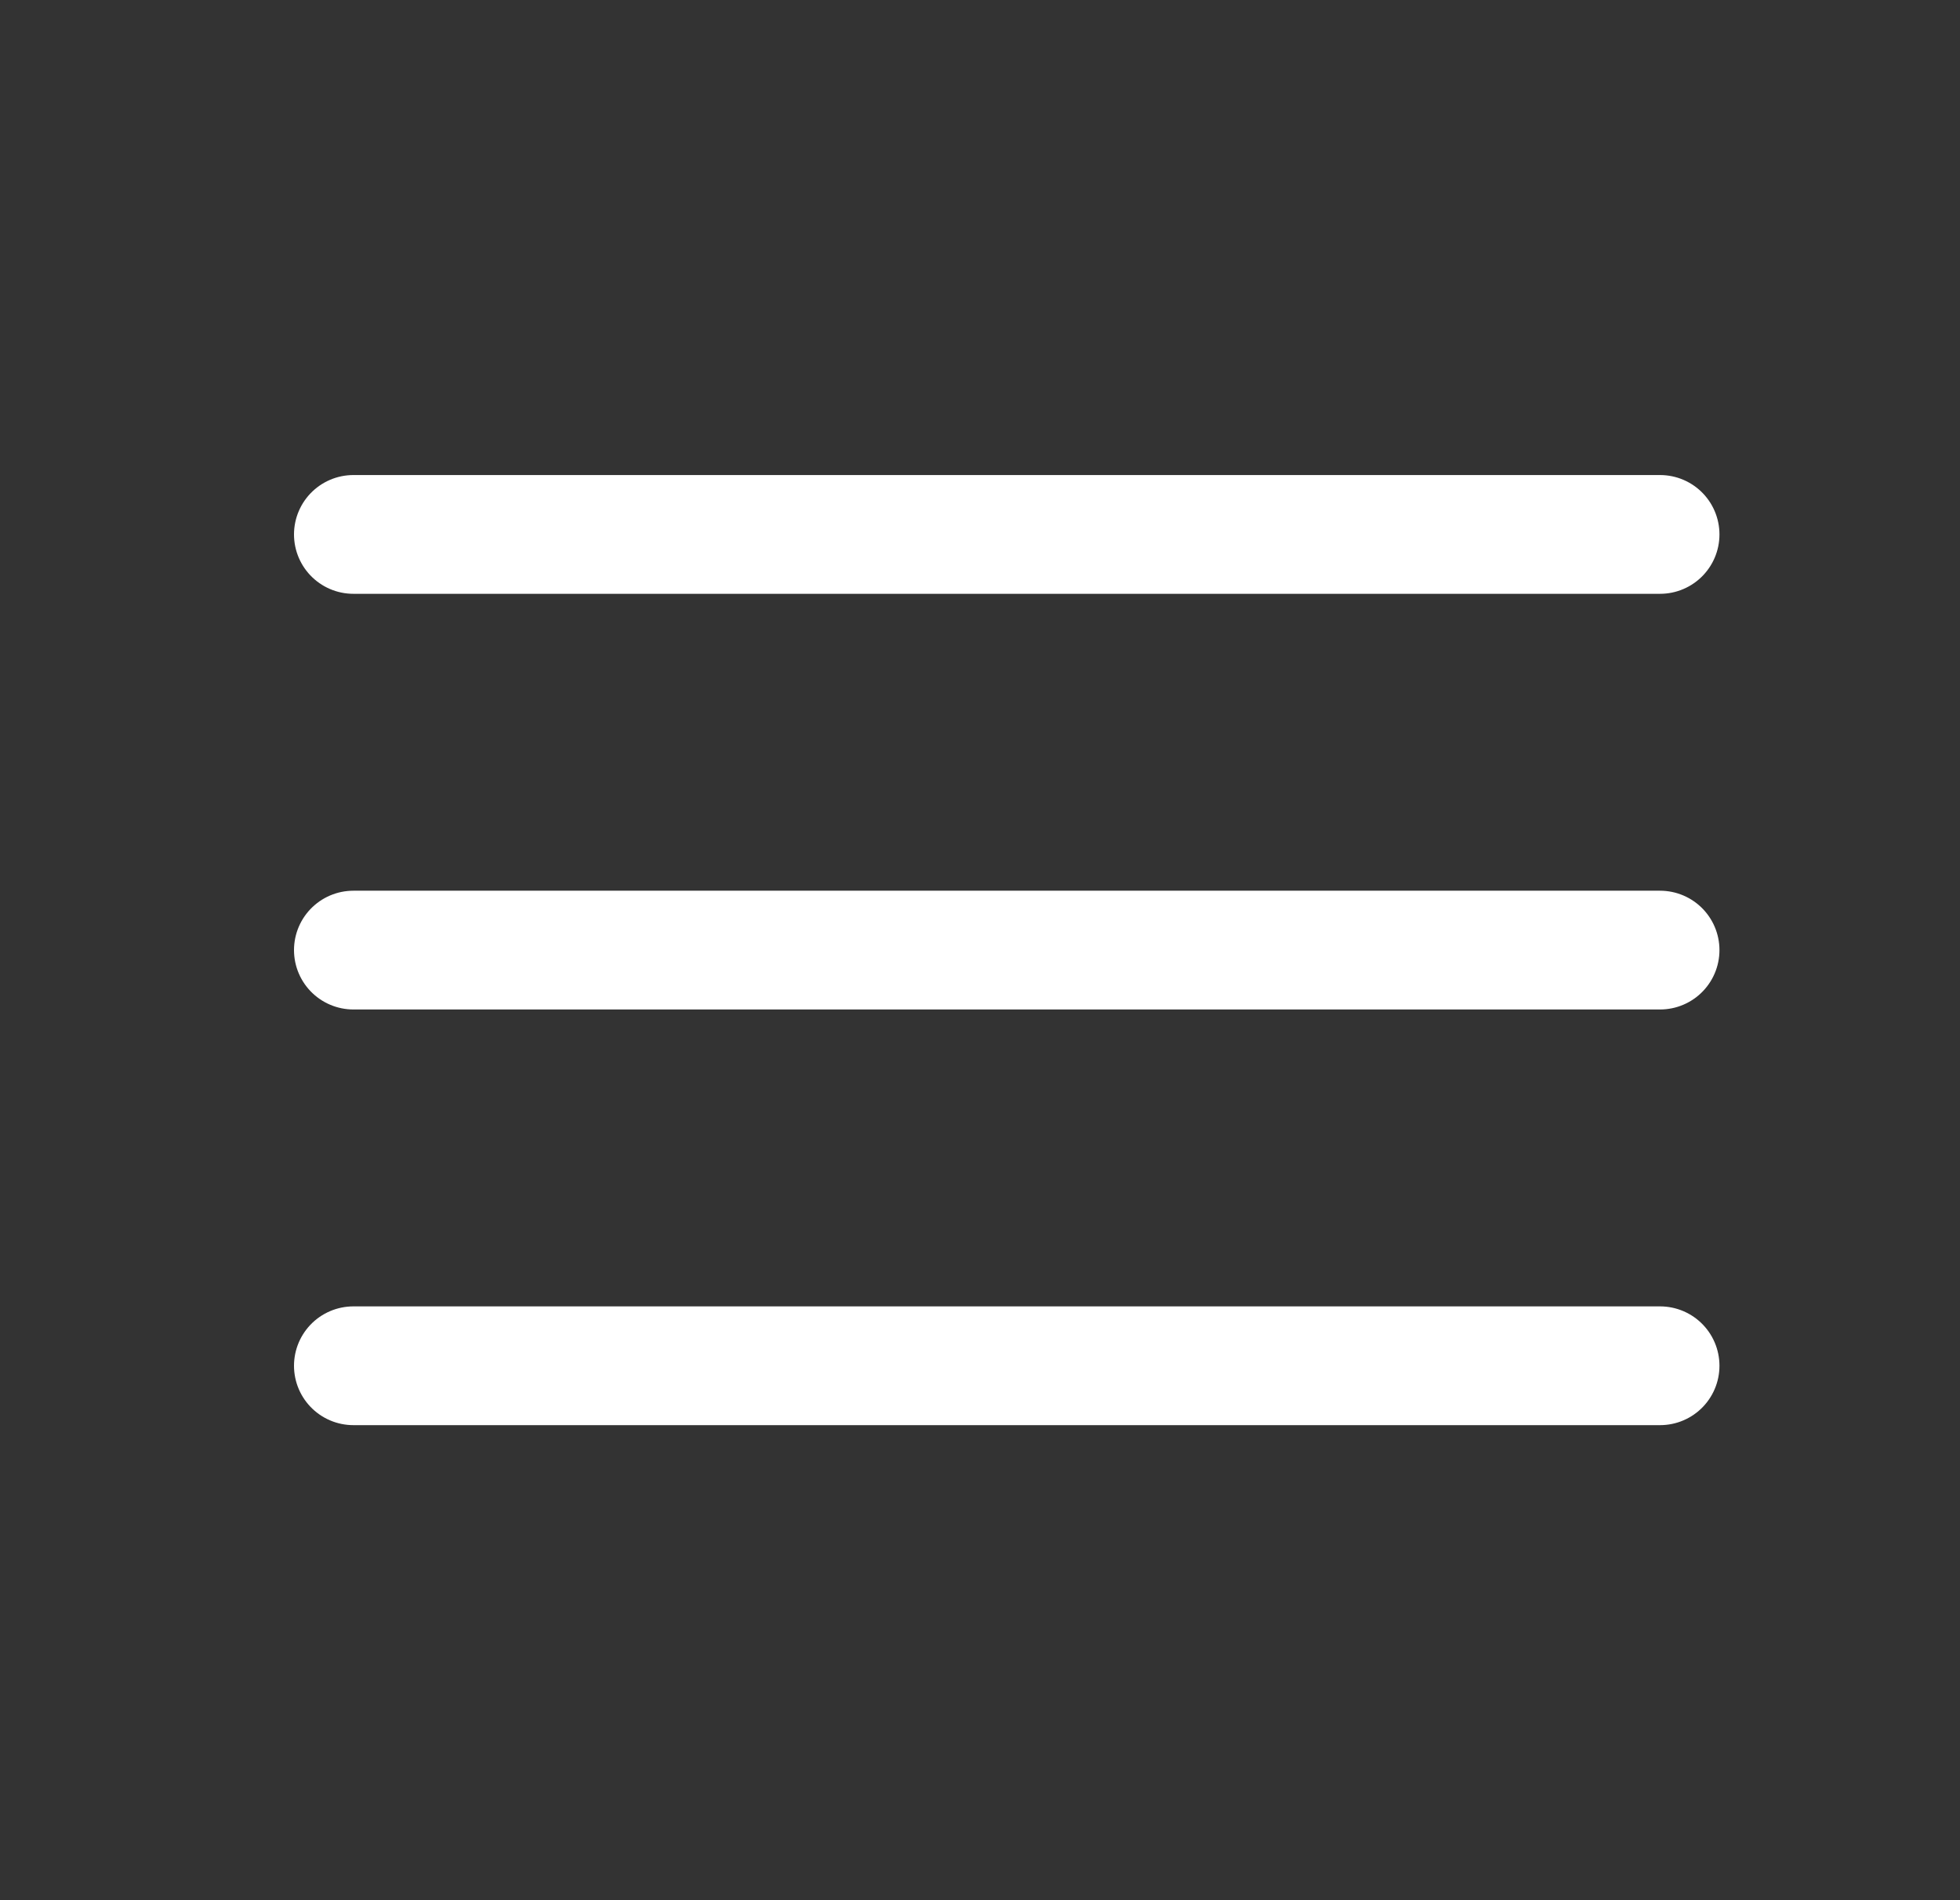 <svg width="33" height="32" fill="none" xmlns="http://www.w3.org/2000/svg"><rect width="100%" height="100%" fill="#333333" stroke="none"/><g clip-path="url(#a)"><path d="M5.95 9h22M5.95 16h22M5.95 23h22" stroke="#fff" stroke-width="2" stroke-linecap="round" stroke-linejoin="round"/></g><defs><clipPath id="a"><path fill="#fff" transform="translate(4.95 8)" d="M0 0H24V16H0z"/></clipPath></defs></svg>